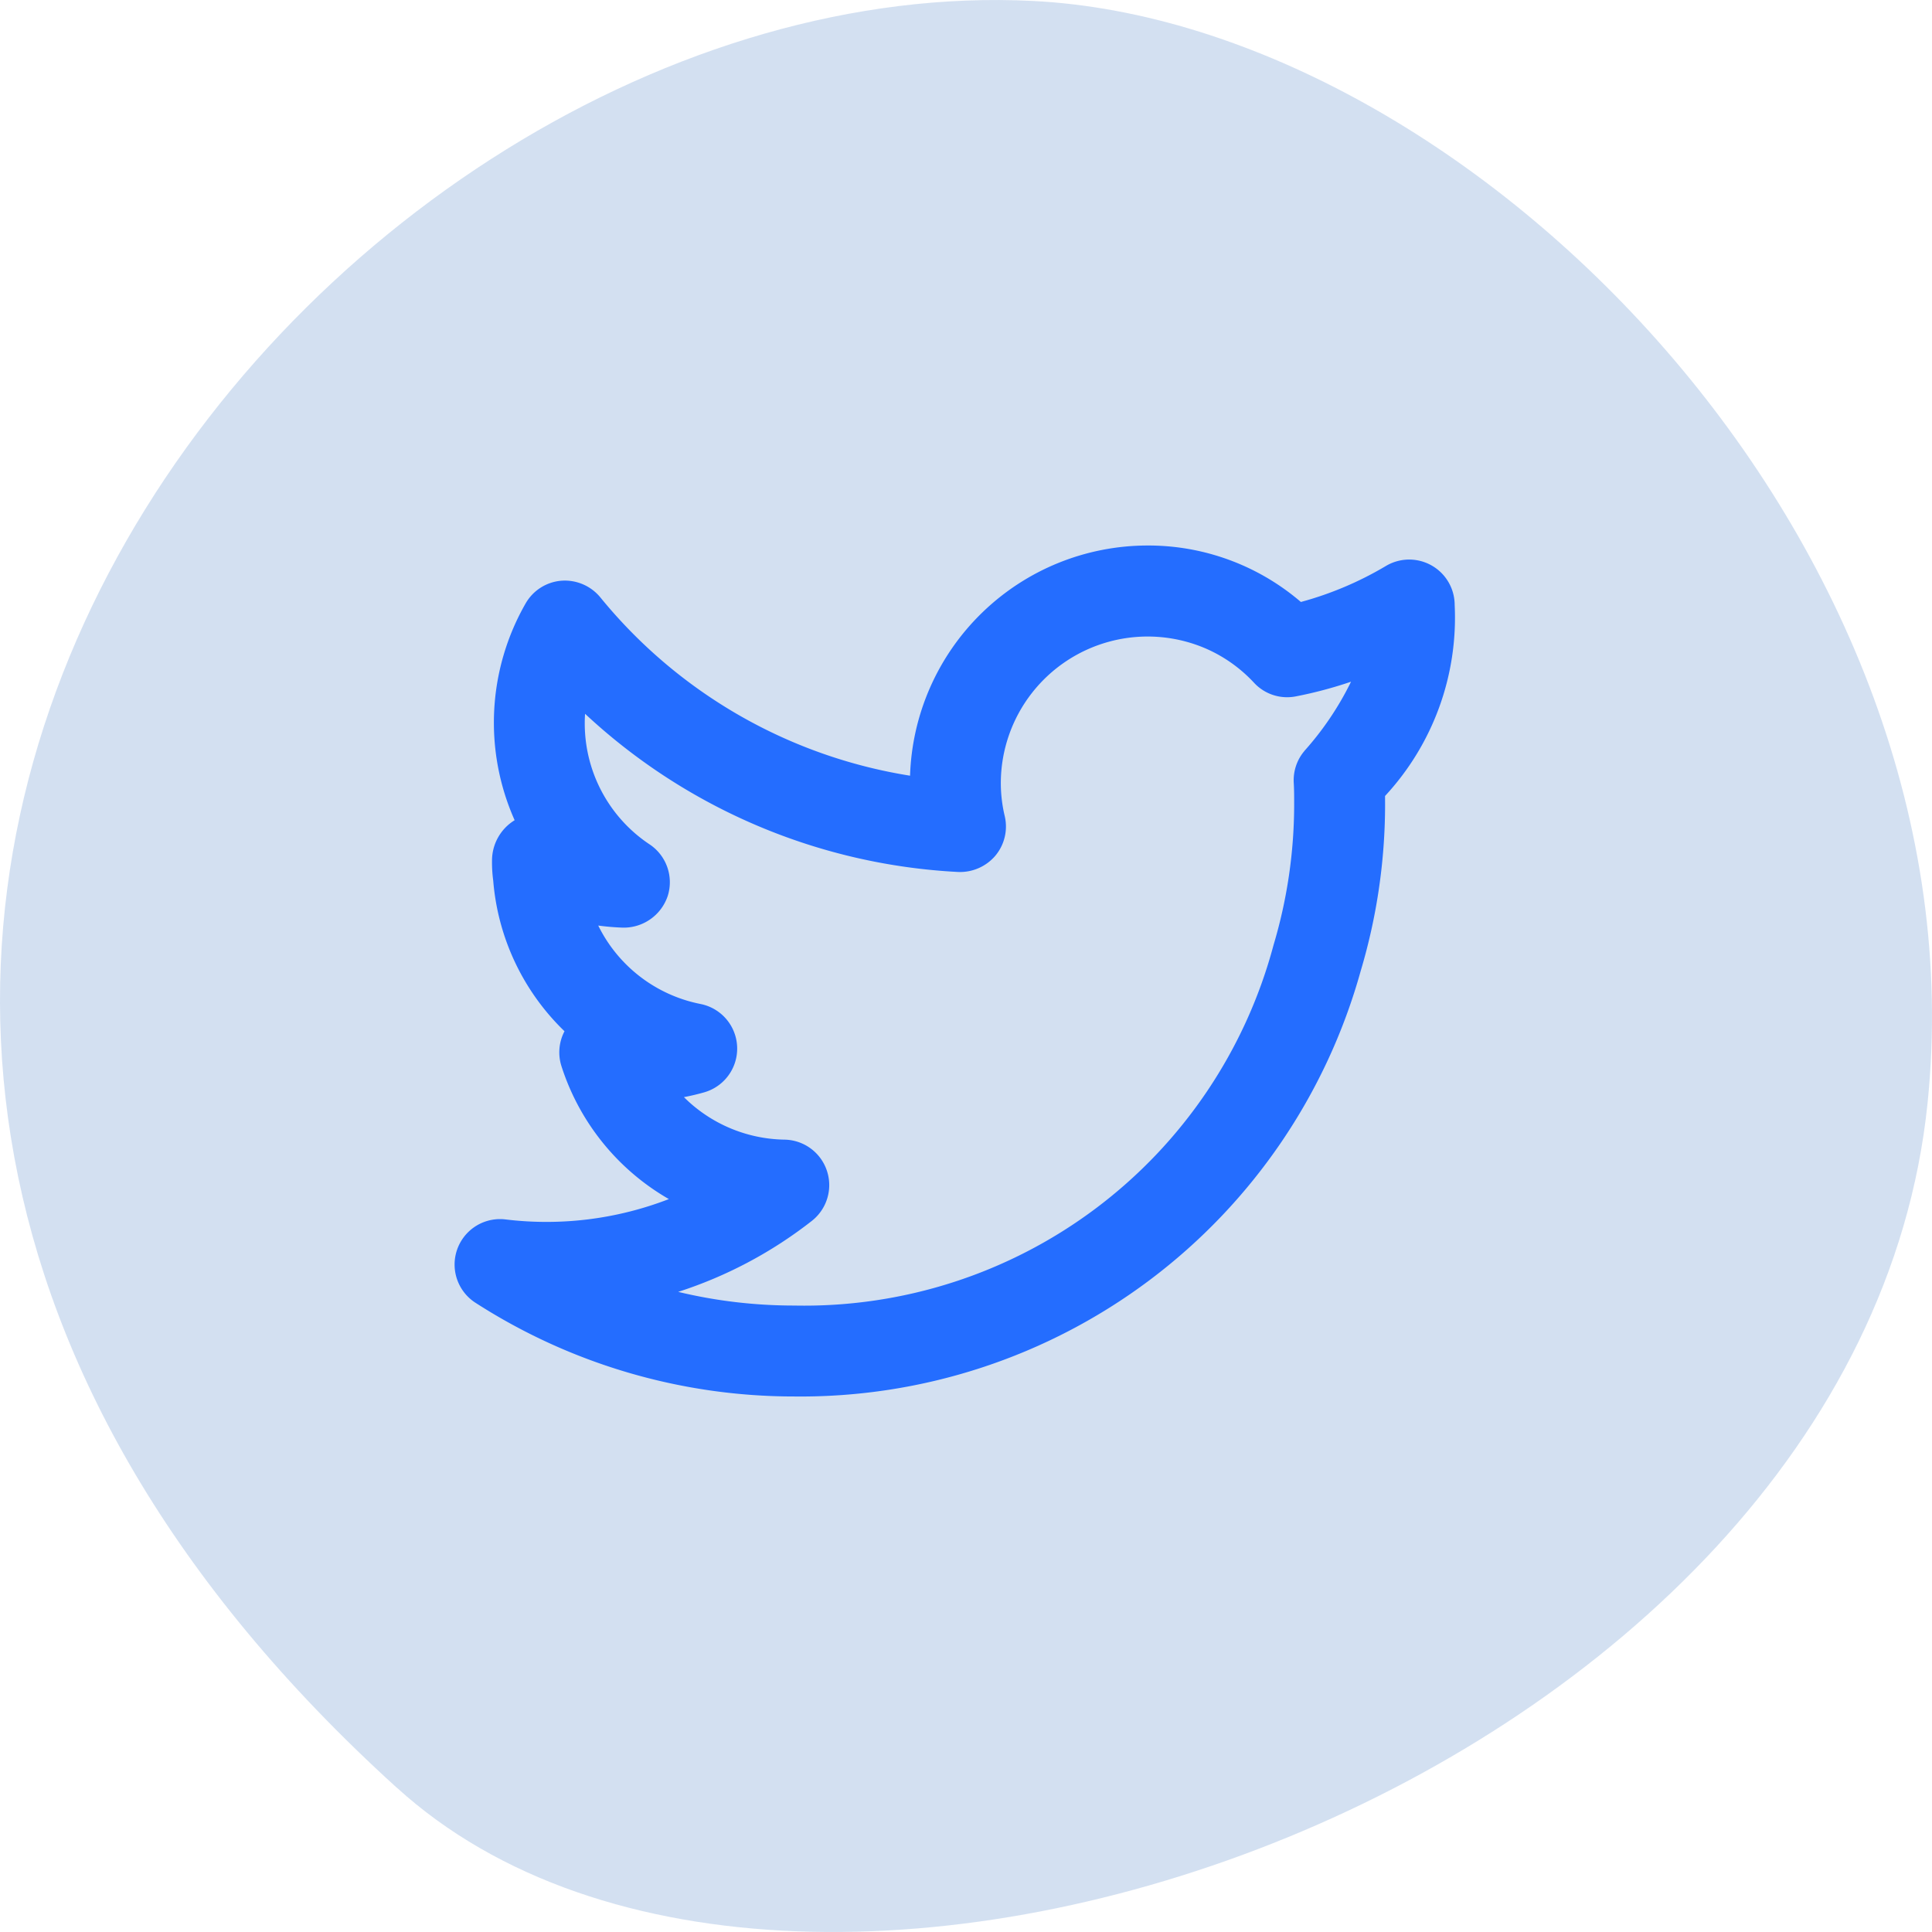 <svg width="48" height="48" viewBox="0 0 48 48" fill="none" xmlns="http://www.w3.org/2000/svg">
    <path opacity=".5" d="M9.858 44.415C-12.627 24.028 7.986-.875 25.668.024c10.848.551 23.657 13.448 22.221 27.39-1.727 16.782-27.962 26.163-38.03 17z" fill="#A8C3E4"/>
    <path d="M36.141 15.03a1.13 1.13 0 0 0-1.706-.97 8.446 8.446 0 0 1-2.115.896 5.82 5.82 0 0 0-3.81-1.403 5.909 5.909 0 0 0-5.9 5.719 12.459 12.459 0 0 1-7.696-4.432 1.142 1.142 0 0 0-.968-.412 1.127 1.127 0 0 0-.887.564 5.957 5.957 0 0 0-.273 5.386l-.003.002a1.176 1.176 0 0 0-.559 1.004c-.002.166.008.332.03.496a5.856 5.856 0 0 0 1.771 3.741 1.128 1.128 0 0 0-.075.87 5.878 5.878 0 0 0 2.668 3.3 8.43 8.43 0 0 1-4.054.506 1.129 1.129 0 0 0-.751 2.07 14.617 14.617 0 0 0 7.917 2.328A14.443 14.443 0 0 0 33.807 24.12a14.48 14.48 0 0 0 .605-4.118l-.001-.226a6.517 6.517 0 0 0 1.73-4.745zm-3.734 3.629c-.187.22-.281.504-.264.793.011.186.01.373.01.55a12.224 12.224 0 0 1-.513 3.48 12.068 12.068 0 0 1-11.91 8.954c-.97 0-1.938-.113-2.881-.34a10.707 10.707 0 0 0 3.323-1.765 1.13 1.13 0 0 0-.68-2.017 3.623 3.623 0 0 1-2.5-1.056 5.75 5.75 0 0 0 .503-.119 1.13 1.13 0 0 0-.09-2.195 3.613 3.613 0 0 1-2.542-1.949c.205.028.41.045.616.052a1.153 1.153 0 0 0 1.11-.786 1.13 1.13 0 0 0-.452-1.284 3.608 3.608 0 0 1-1.601-3.243 14.698 14.698 0 0 0 9.271 3.93 1.153 1.153 0 0 0 .923-.405 1.13 1.13 0 0 0 .233-.98 3.563 3.563 0 0 1-.098-.823 3.648 3.648 0 0 1 5.089-3.345c.456.198.865.489 1.203.853a1.12 1.12 0 0 0 1.04.337c.464-.09.921-.212 1.369-.364a7.55 7.55 0 0 1-1.16 1.721z" fill="#246DFF"/>
</svg>
